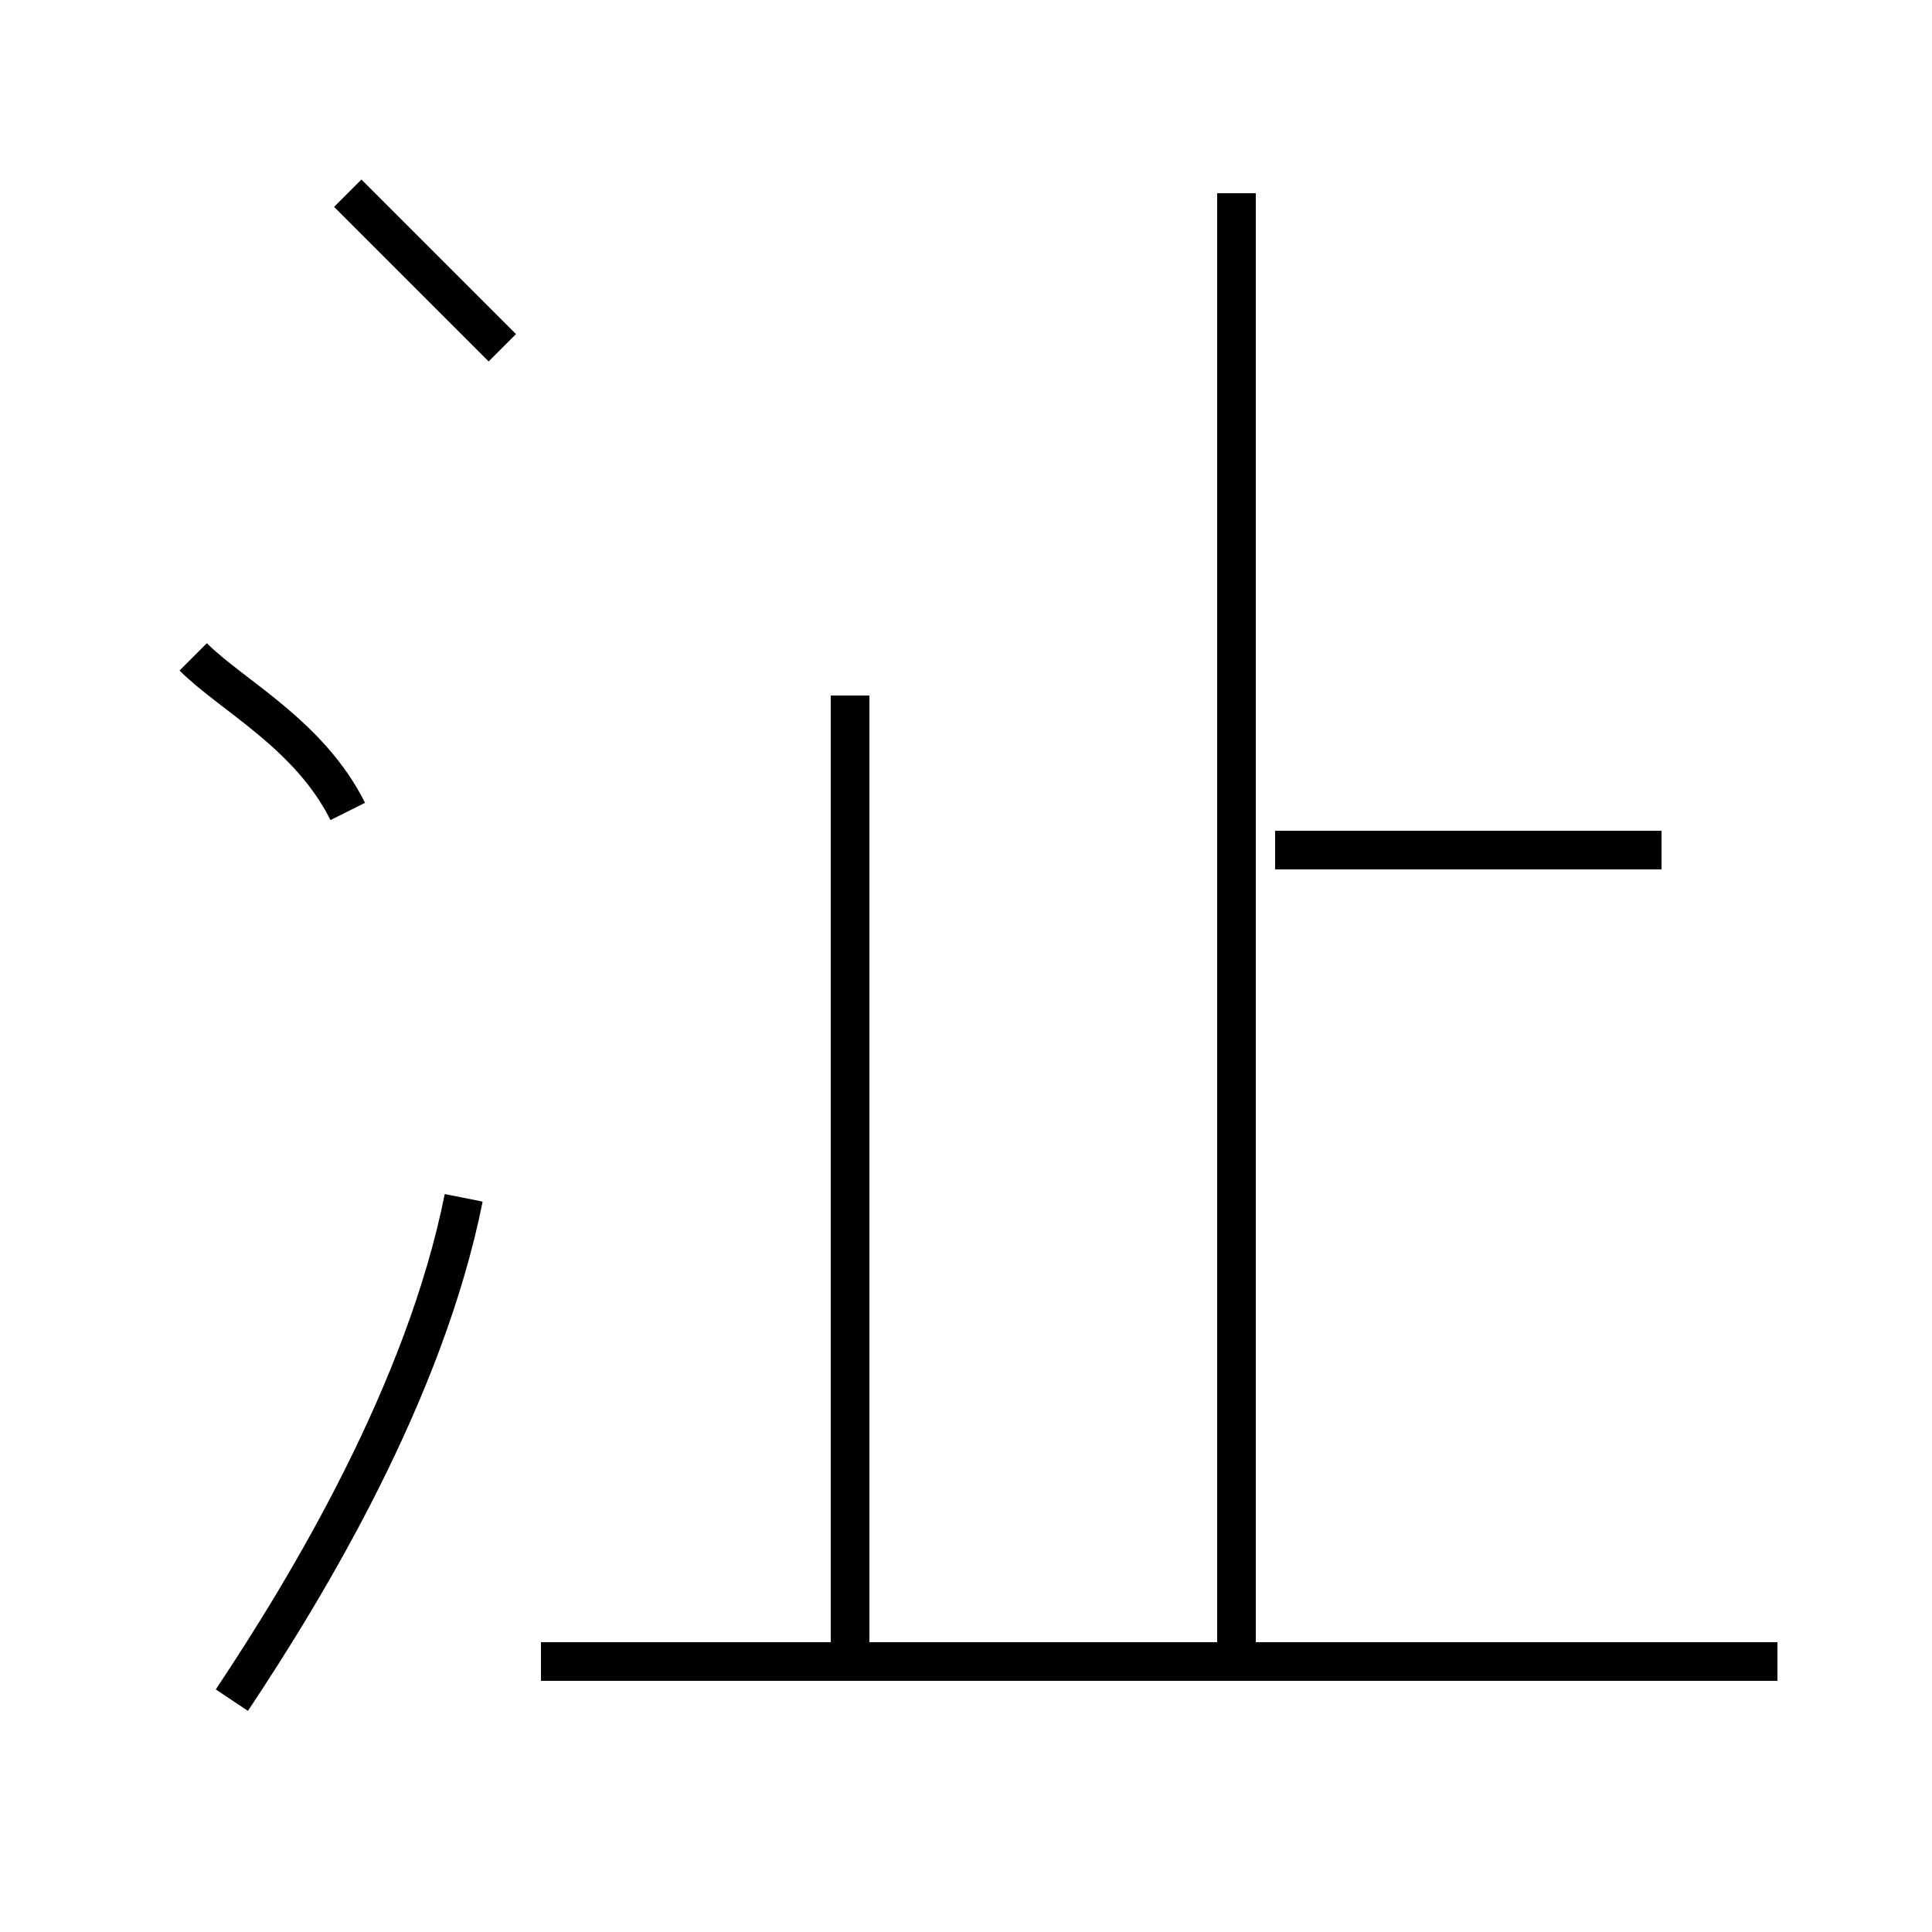<?xml version='1.0' encoding='utf8'?>
<svg viewBox="0.0 -6.0 50.0 50.0" version="1.1" xmlns="http://www.w3.org/2000/svg">
<rect x="0.0" y="-6.0" width="50.0" height="50.0" fill="#808080" stroke="none"/>
<rect x="-1000" y="-1000" width="2000" height="2000" stroke="white" fill="white"/>
<g style="fill:white;stroke:#000000;  stroke-width:1">
<path d="M 6 0 C 8 -3 11 -8 12 -13 M 46 -1 L 14 -1 M 9 -23 C 8 -25 6 -26 5 -27 M 22 -1 L 22 -26 M 13 -35 C 12 -36 10 -38 9 -39 M 32 -1 L 32 -39 M 43 -22 L 33 -22" transform="translate(0.0 38.0)" />
</g>
</svg>